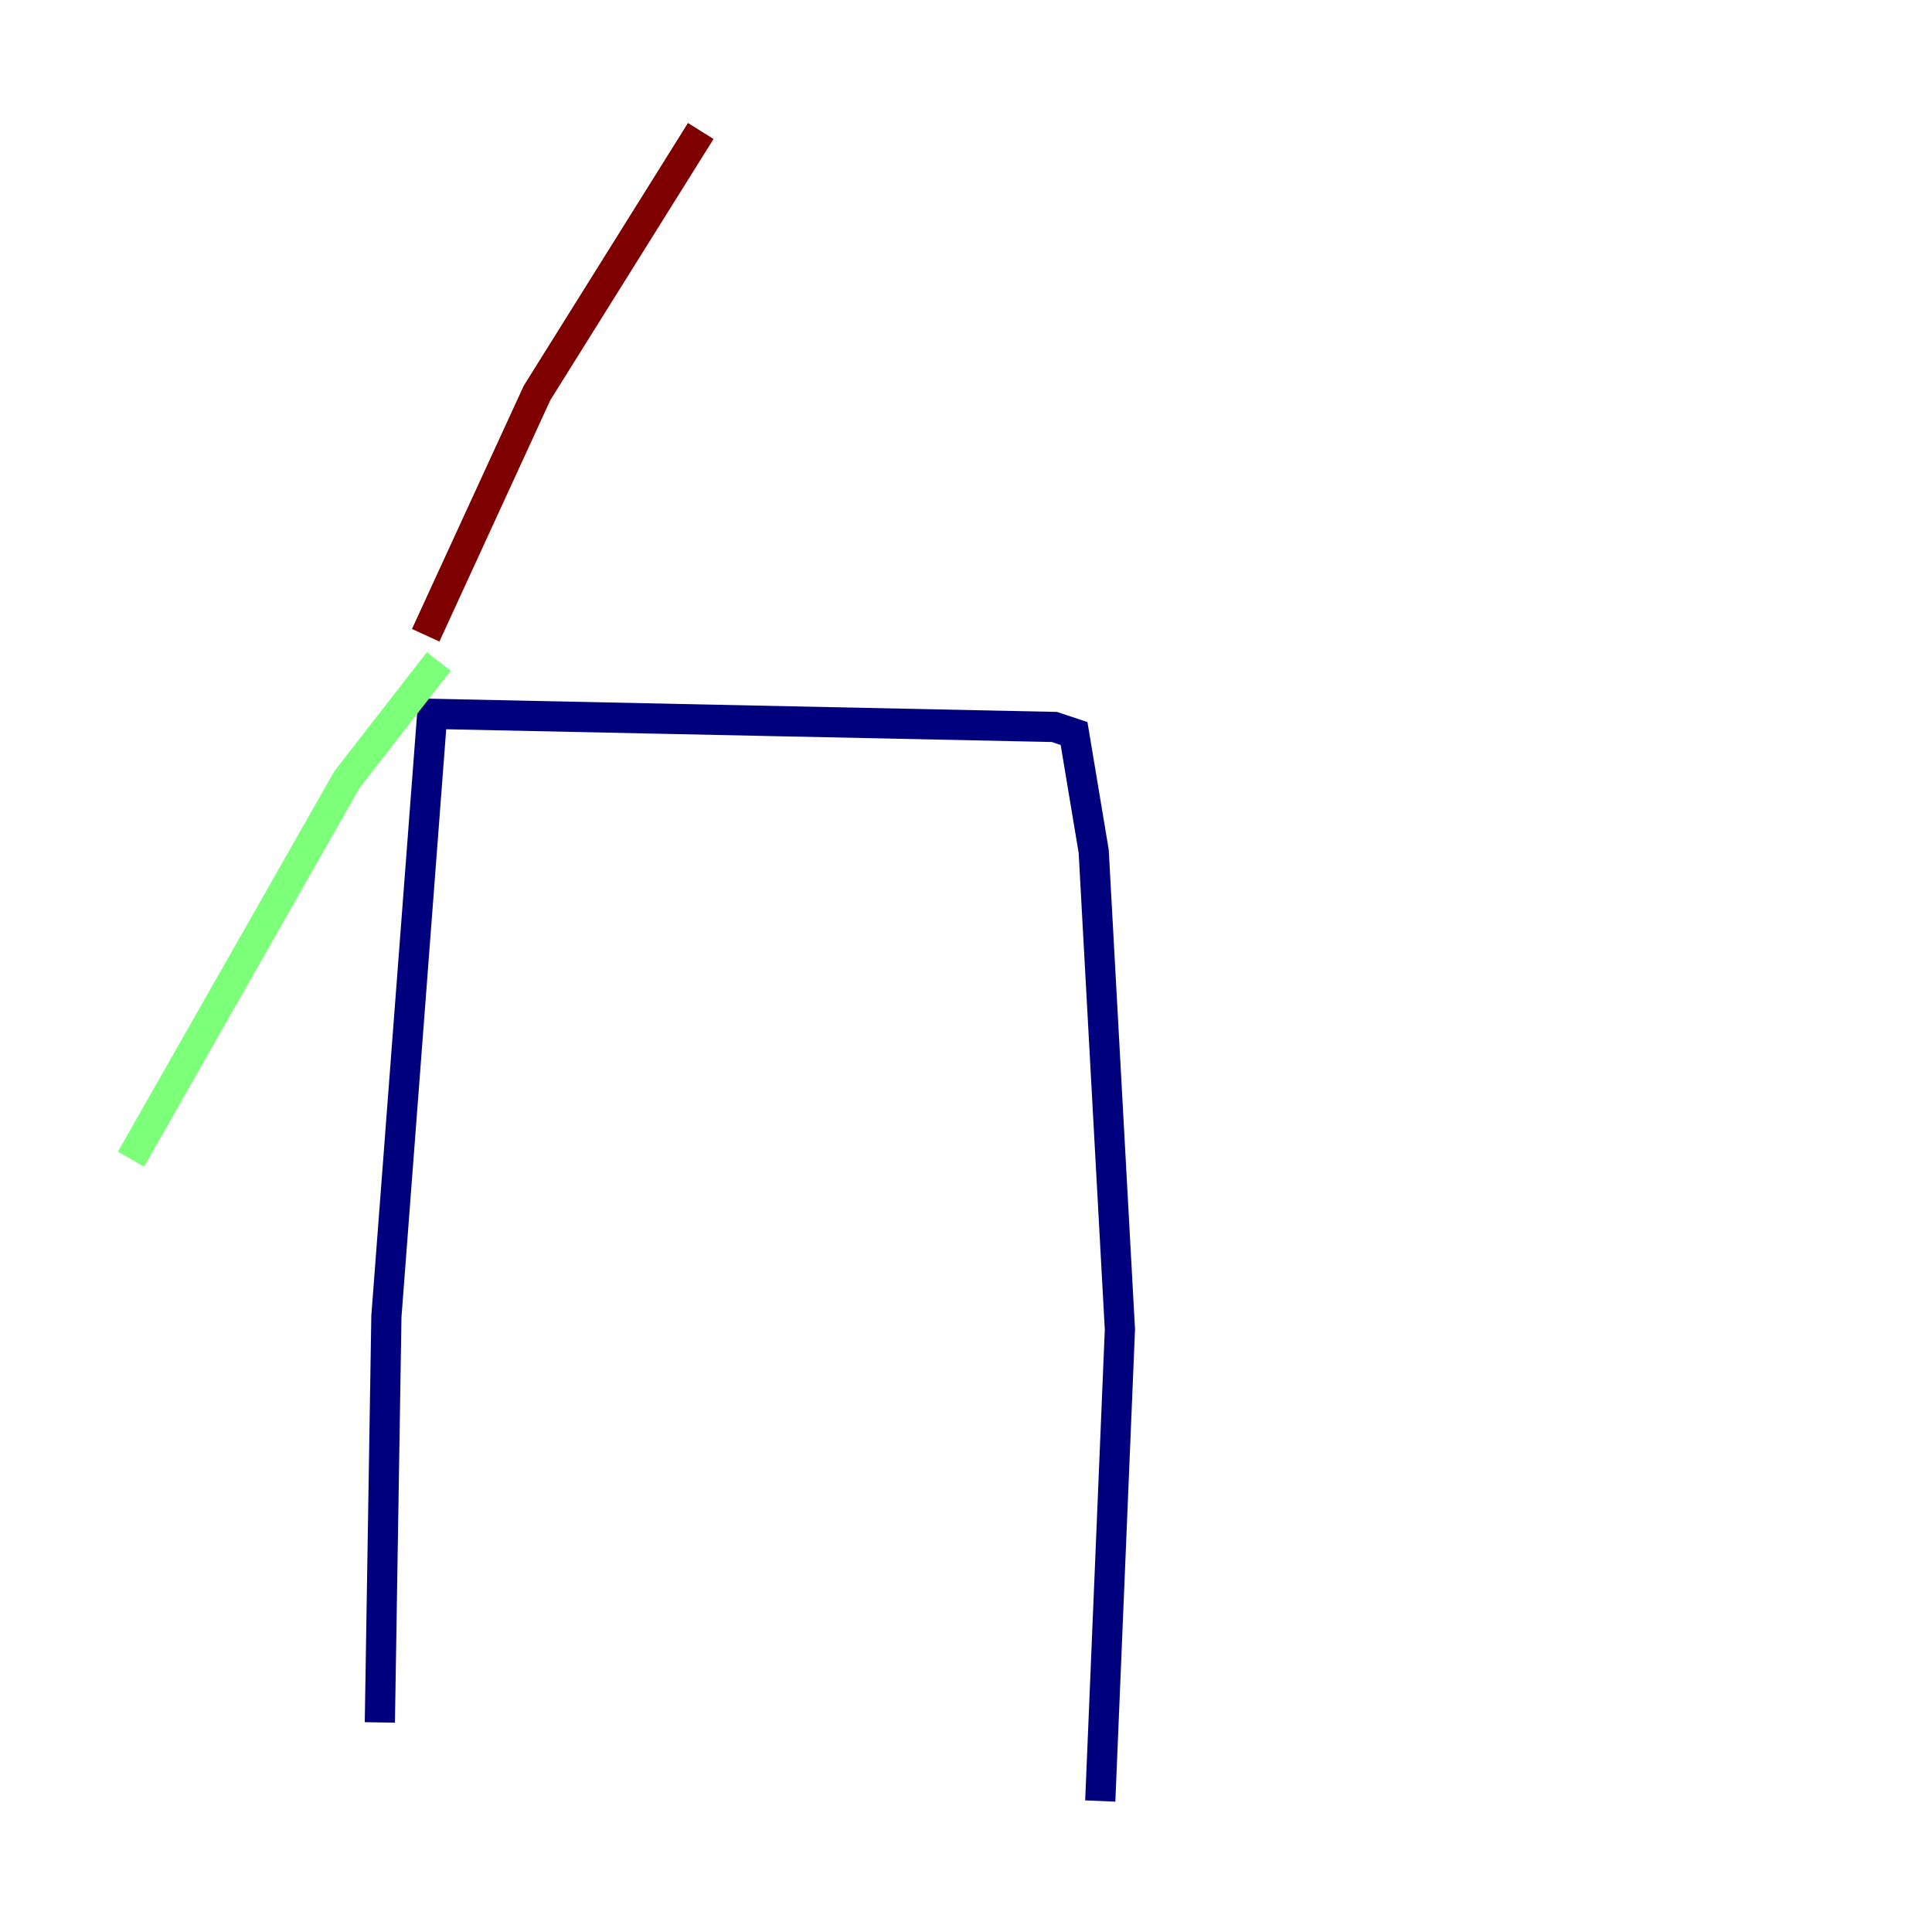 <?xml version="1.0" encoding="utf-8" ?>
<svg baseProfile="tiny" height="128" version="1.2" viewBox="0,0,128,128" width="128" xmlns="http://www.w3.org/2000/svg" xmlns:ev="http://www.w3.org/2001/xml-events" xmlns:xlink="http://www.w3.org/1999/xlink"><defs /><polyline fill="none" points="25.166,114.115 25.6,87.214 28.637,47.295 69.858,48.163 71.159,48.597 72.461,56.407 74.197,88.081 72.895,119.322" stroke="#00007f" stroke-width="2" /><polyline fill="none" points="29.071,43.824 22.997,51.634 8.678,76.8" stroke="#7cff79" stroke-width="2" /><polyline fill="none" points="28.203,42.088 35.58,26.034 46.427,8.678" stroke="#7f0000" stroke-width="2" /></svg>
